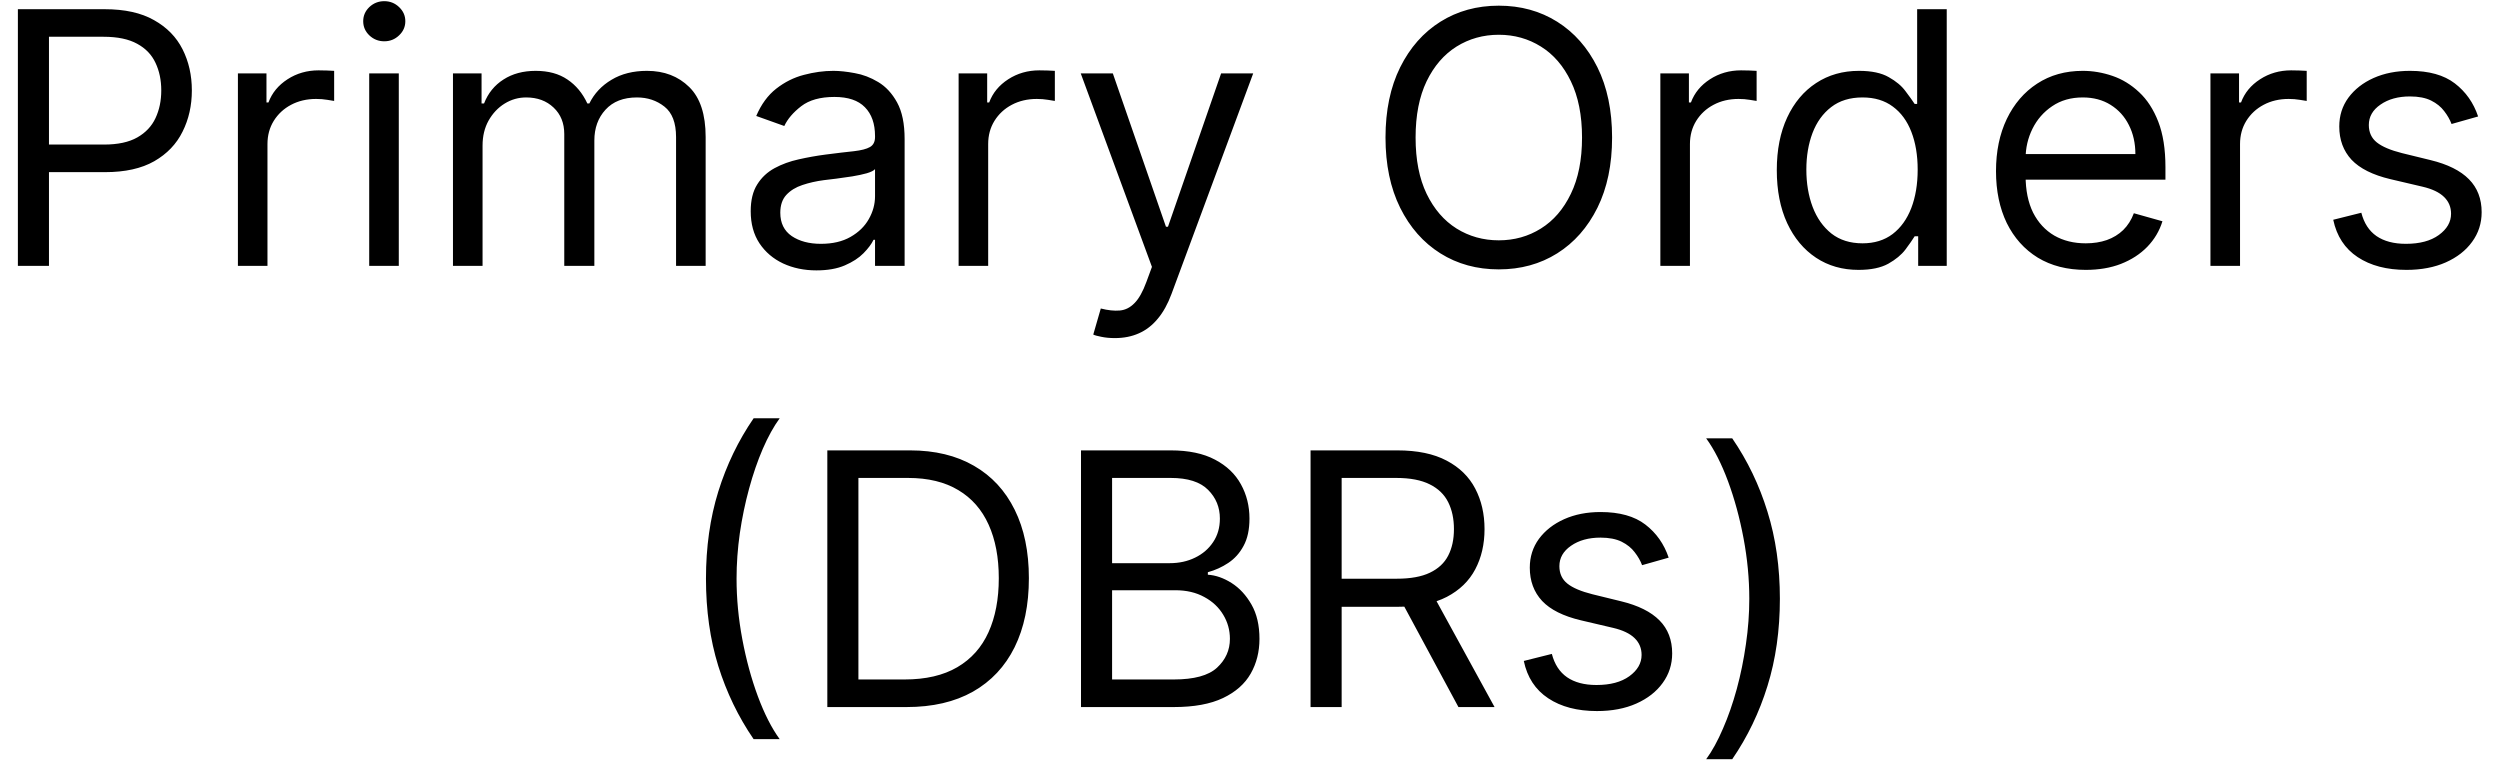 <svg width="85" height="26" viewBox="0 0 85 26" fill="none" xmlns="http://www.w3.org/2000/svg">
<path d="M0.608 9.04V0.313H3.557C4.241 0.313 4.801 0.436 5.236 0.684C5.673 0.928 5.997 1.259 6.207 1.676C6.418 2.094 6.523 2.56 6.523 3.074C6.523 3.588 6.418 4.056 6.207 4.476C6 4.897 5.679 5.232 5.244 5.482C4.81 5.729 4.253 5.853 3.574 5.853H1.46V4.915H3.54C4.008 4.915 4.385 4.834 4.669 4.672C4.953 4.51 5.159 4.291 5.287 4.016C5.418 3.737 5.483 3.424 5.483 3.074C5.483 2.725 5.418 2.412 5.287 2.137C5.159 1.861 4.952 1.645 4.665 1.489C4.378 1.33 3.997 1.25 3.523 1.25H1.665V9.04H0.608ZM8.089 9.04V2.495H9.06V3.483H9.128C9.248 3.159 9.464 2.897 9.776 2.695C10.089 2.493 10.441 2.392 10.833 2.392C10.907 2.392 10.999 2.394 11.11 2.397C11.221 2.399 11.305 2.404 11.361 2.409V3.432C11.327 3.424 11.249 3.411 11.127 3.394C11.008 3.374 10.881 3.364 10.748 3.364C10.43 3.364 10.146 3.431 9.895 3.564C9.648 3.695 9.452 3.877 9.307 4.11C9.165 4.34 9.094 4.603 9.094 4.898V9.04H8.089ZM12.553 9.04V2.495H13.559V9.04H12.553ZM13.065 1.404C12.869 1.404 12.7 1.337 12.558 1.203C12.419 1.07 12.349 0.909 12.349 0.722C12.349 0.534 12.419 0.374 12.558 0.24C12.7 0.107 12.869 0.04 13.065 0.04C13.261 0.04 13.428 0.107 13.568 0.24C13.71 0.374 13.781 0.534 13.781 0.722C13.781 0.909 13.71 1.07 13.568 1.203C13.428 1.337 13.261 1.404 13.065 1.404ZM15.401 9.04V2.495H16.373V3.517H16.458C16.594 3.168 16.814 2.897 17.119 2.703C17.422 2.507 17.788 2.409 18.214 2.409C18.645 2.409 19.005 2.507 19.292 2.703C19.582 2.897 19.807 3.168 19.969 3.517H20.038C20.205 3.179 20.457 2.911 20.792 2.712C21.127 2.51 21.529 2.409 21.998 2.409C22.583 2.409 23.062 2.593 23.434 2.959C23.806 3.323 23.992 3.889 23.992 4.659V9.04H22.986V4.659C22.986 4.176 22.854 3.831 22.59 3.624C22.326 3.416 22.015 3.313 21.657 3.313C21.197 3.313 20.84 3.452 20.587 3.73C20.334 4.006 20.208 4.355 20.208 4.779V9.04H19.185V4.557C19.185 4.185 19.064 3.885 18.823 3.658C18.582 3.428 18.27 3.313 17.89 3.313C17.628 3.313 17.384 3.382 17.157 3.522C16.932 3.661 16.751 3.854 16.611 4.101C16.475 4.345 16.407 4.628 16.407 4.949V9.04H15.401ZM27.757 9.193C27.342 9.193 26.966 9.115 26.628 8.959C26.29 8.8 26.021 8.571 25.822 8.273C25.623 7.972 25.524 7.608 25.524 7.182C25.524 6.807 25.598 6.503 25.746 6.27C25.893 6.034 26.091 5.85 26.338 5.716C26.585 5.583 26.858 5.483 27.156 5.418C27.457 5.35 27.76 5.296 28.064 5.256C28.462 5.205 28.784 5.166 29.031 5.141C29.281 5.112 29.463 5.066 29.577 5C29.693 4.935 29.751 4.821 29.751 4.659V4.625C29.751 4.205 29.636 3.878 29.406 3.645C29.179 3.412 28.834 3.296 28.371 3.296C27.89 3.296 27.514 3.401 27.241 3.611C26.969 3.821 26.777 4.046 26.666 4.284L25.712 3.943C25.882 3.546 26.109 3.236 26.393 3.014C26.68 2.79 26.993 2.634 27.331 2.546C27.672 2.455 28.007 2.409 28.337 2.409C28.547 2.409 28.788 2.435 29.061 2.486C29.337 2.534 29.602 2.635 29.858 2.789C30.116 2.942 30.331 3.174 30.501 3.483C30.672 3.793 30.757 4.208 30.757 4.728V9.04H29.751V8.154H29.7C29.632 8.296 29.518 8.448 29.359 8.61C29.2 8.772 28.988 8.909 28.724 9.023C28.46 9.137 28.138 9.193 27.757 9.193ZM27.91 8.29C28.308 8.29 28.643 8.212 28.916 8.056C29.192 7.899 29.399 7.698 29.538 7.451C29.68 7.203 29.751 6.943 29.751 6.671V5.75C29.709 5.801 29.615 5.848 29.47 5.891C29.328 5.931 29.163 5.966 28.976 5.997C28.791 6.026 28.611 6.051 28.434 6.074C28.261 6.094 28.121 6.111 28.013 6.125C27.751 6.159 27.507 6.215 27.28 6.291C27.055 6.365 26.873 6.478 26.734 6.628C26.598 6.776 26.53 6.978 26.53 7.233C26.53 7.583 26.659 7.847 26.918 8.026C27.179 8.202 27.51 8.29 27.91 8.29ZM32.593 9.04V2.495H33.564V3.483H33.632C33.752 3.159 33.968 2.897 34.28 2.695C34.593 2.493 34.945 2.392 35.337 2.392C35.411 2.392 35.503 2.394 35.614 2.397C35.725 2.399 35.809 2.404 35.865 2.409V3.432C35.831 3.424 35.753 3.411 35.631 3.394C35.512 3.374 35.385 3.364 35.252 3.364C34.934 3.364 34.649 3.431 34.399 3.564C34.152 3.695 33.956 3.877 33.811 4.11C33.669 4.34 33.598 4.603 33.598 4.898V9.04H32.593ZM37.904 11.495C37.734 11.495 37.582 11.48 37.448 11.452C37.315 11.426 37.222 11.401 37.171 11.375L37.427 10.489C37.671 10.551 37.887 10.574 38.075 10.557C38.262 10.54 38.428 10.456 38.573 10.306C38.721 10.158 38.856 9.918 38.978 9.585L39.166 9.074L36.745 2.495H37.836L39.643 7.71H39.711L41.518 2.495H42.609L39.831 9.995C39.706 10.333 39.551 10.613 39.366 10.834C39.181 11.059 38.967 11.225 38.722 11.333C38.481 11.441 38.208 11.495 37.904 11.495ZM54.811 4.676C54.811 5.597 54.645 6.392 54.313 7.063C53.98 7.733 53.524 8.25 52.945 8.614C52.365 8.978 51.703 9.159 50.959 9.159C50.215 9.159 49.553 8.978 48.973 8.614C48.394 8.25 47.938 7.733 47.605 7.063C47.273 6.392 47.107 5.597 47.107 4.676C47.107 3.756 47.273 2.96 47.605 2.29C47.938 1.62 48.394 1.103 48.973 0.739C49.553 0.375 50.215 0.193 50.959 0.193C51.703 0.193 52.365 0.375 52.945 0.739C53.524 1.103 53.98 1.62 54.313 2.29C54.645 2.96 54.811 3.756 54.811 4.676ZM53.789 4.676C53.789 3.921 53.662 3.283 53.409 2.763C53.159 2.243 52.82 1.85 52.391 1.583C51.965 1.316 51.487 1.182 50.959 1.182C50.431 1.182 49.952 1.316 49.523 1.583C49.097 1.85 48.757 2.243 48.505 2.763C48.255 3.283 48.13 3.921 48.13 4.676C48.13 5.432 48.255 6.07 48.505 6.59C48.757 7.11 49.097 7.503 49.523 7.77C49.952 8.037 50.431 8.171 50.959 8.171C51.487 8.171 51.965 8.037 52.391 7.77C52.82 7.503 53.159 7.11 53.409 6.59C53.662 6.07 53.789 5.432 53.789 4.676ZM56.452 9.04V2.495H57.423V3.483H57.492C57.611 3.159 57.827 2.897 58.139 2.695C58.452 2.493 58.804 2.392 59.196 2.392C59.27 2.392 59.362 2.394 59.473 2.397C59.584 2.399 59.668 2.404 59.725 2.409V3.432C59.691 3.424 59.612 3.411 59.49 3.394C59.371 3.374 59.245 3.364 59.111 3.364C58.793 3.364 58.509 3.431 58.259 3.564C58.012 3.695 57.816 3.877 57.671 4.11C57.529 4.34 57.458 4.603 57.458 4.898V9.04H56.452ZM63.189 9.176C62.644 9.176 62.162 9.039 61.745 8.763C61.327 8.485 61 8.093 60.764 7.587C60.529 7.078 60.411 6.478 60.411 5.784C60.411 5.097 60.529 4.5 60.764 3.995C61 3.489 61.328 3.098 61.749 2.823C62.169 2.547 62.655 2.409 63.206 2.409C63.632 2.409 63.969 2.48 64.216 2.622C64.466 2.762 64.656 2.921 64.787 3.1C64.921 3.276 65.024 3.421 65.098 3.534H65.183V0.313H66.189V9.04H65.218V8.034H65.098C65.024 8.154 64.919 8.304 64.783 8.486C64.647 8.665 64.452 8.826 64.199 8.968C63.946 9.107 63.61 9.176 63.189 9.176ZM63.325 8.273C63.729 8.273 64.07 8.168 64.348 7.958C64.627 7.745 64.838 7.451 64.983 7.076C65.128 6.698 65.201 6.262 65.201 5.767C65.201 5.279 65.129 4.851 64.987 4.485C64.845 4.115 64.635 3.828 64.357 3.624C64.078 3.416 63.735 3.313 63.325 3.313C62.899 3.313 62.544 3.422 62.26 3.641C61.979 3.857 61.767 4.151 61.625 4.523C61.486 4.892 61.416 5.307 61.416 5.767C61.416 6.233 61.487 6.657 61.63 7.037C61.774 7.415 61.987 7.716 62.269 7.941C62.553 8.162 62.905 8.273 63.325 8.273ZM70.915 9.176C70.284 9.176 69.74 9.037 69.283 8.759C68.828 8.478 68.478 8.085 68.23 7.583C67.986 7.077 67.864 6.489 67.864 5.818C67.864 5.148 67.986 4.557 68.23 4.046C68.478 3.532 68.821 3.131 69.262 2.844C69.705 2.554 70.222 2.409 70.813 2.409C71.154 2.409 71.49 2.466 71.823 2.58C72.155 2.693 72.458 2.878 72.73 3.134C73.003 3.387 73.22 3.722 73.382 4.139C73.544 4.557 73.625 5.071 73.625 5.682V6.108H68.58V5.239H72.603C72.603 4.87 72.529 4.54 72.381 4.25C72.236 3.96 72.029 3.732 71.759 3.564C71.492 3.397 71.176 3.313 70.813 3.313C70.412 3.313 70.066 3.412 69.773 3.611C69.483 3.807 69.26 4.063 69.104 4.378C68.948 4.693 68.87 5.032 68.87 5.392V5.972C68.87 6.466 68.955 6.885 69.125 7.229C69.299 7.57 69.539 7.83 69.845 8.009C70.152 8.185 70.509 8.273 70.915 8.273C71.179 8.273 71.418 8.236 71.631 8.162C71.847 8.085 72.033 7.972 72.189 7.821C72.345 7.668 72.466 7.478 72.551 7.25L73.523 7.523C73.421 7.853 73.249 8.142 73.007 8.392C72.766 8.639 72.468 8.833 72.112 8.972C71.757 9.108 71.358 9.176 70.915 9.176ZM75.155 9.04V2.495H76.127V3.483H76.195C76.314 3.159 76.53 2.897 76.843 2.695C77.155 2.493 77.507 2.392 77.899 2.392C77.973 2.392 78.066 2.394 78.176 2.397C78.287 2.399 78.371 2.404 78.428 2.409V3.432C78.394 3.424 78.316 3.411 78.193 3.394C78.074 3.374 77.948 3.364 77.814 3.364C77.496 3.364 77.212 3.431 76.962 3.564C76.715 3.695 76.519 3.877 76.374 4.11C76.232 4.34 76.161 4.603 76.161 4.898V9.04H75.155ZM84.256 3.96L83.353 4.216C83.296 4.066 83.212 3.919 83.102 3.777C82.993 3.632 82.846 3.513 82.658 3.419C82.471 3.326 82.231 3.279 81.938 3.279C81.537 3.279 81.204 3.371 80.937 3.556C80.672 3.737 80.54 3.969 80.54 4.25C80.54 4.5 80.631 4.698 80.813 4.843C80.995 4.987 81.279 5.108 81.665 5.205L82.637 5.443C83.222 5.585 83.658 5.803 83.945 6.095C84.232 6.385 84.376 6.759 84.376 7.216C84.376 7.591 84.268 7.926 84.052 8.222C83.839 8.517 83.54 8.75 83.157 8.921C82.773 9.091 82.327 9.176 81.819 9.176C81.151 9.176 80.599 9.032 80.161 8.742C79.724 8.452 79.447 8.029 79.33 7.472L80.285 7.233C80.376 7.585 80.547 7.85 80.8 8.026C81.056 8.202 81.39 8.29 81.802 8.29C82.27 8.29 82.643 8.191 82.918 7.992C83.197 7.79 83.336 7.549 83.336 7.267C83.336 7.04 83.256 6.85 83.097 6.696C82.938 6.54 82.694 6.424 82.364 6.347L81.273 6.091C80.674 5.949 80.234 5.729 79.952 5.431C79.674 5.13 79.535 4.753 79.535 4.301C79.535 3.932 79.638 3.605 79.846 3.321C80.056 3.037 80.341 2.814 80.702 2.652C81.066 2.49 81.478 2.409 81.938 2.409C82.586 2.409 83.094 2.551 83.464 2.835C83.836 3.12 84.1 3.495 84.256 3.96ZM24.003 19.676C24.003 18.602 24.142 17.615 24.421 16.715C24.702 15.811 25.103 14.98 25.623 14.222H26.509C26.304 14.503 26.113 14.85 25.934 15.262C25.758 15.671 25.603 16.121 25.469 16.613C25.336 17.101 25.23 17.607 25.154 18.13C25.08 18.652 25.043 19.168 25.043 19.676C25.043 20.352 25.108 21.039 25.239 21.735C25.37 22.431 25.546 23.077 25.767 23.674C25.989 24.27 26.236 24.756 26.509 25.131H25.623C25.103 24.372 24.702 23.543 24.421 22.642C24.142 21.739 24.003 20.75 24.003 19.676ZM30.823 24.04H28.129V15.313H30.942C31.788 15.313 32.513 15.488 33.115 15.837C33.717 16.183 34.179 16.682 34.5 17.333C34.821 17.98 34.982 18.756 34.982 19.659C34.982 20.568 34.82 21.351 34.496 22.007C34.172 22.661 33.7 23.164 33.081 23.516C32.462 23.865 31.709 24.04 30.823 24.04ZM29.186 23.102H30.754C31.476 23.102 32.074 22.963 32.548 22.685C33.023 22.407 33.377 22.01 33.609 21.496C33.842 20.982 33.959 20.37 33.959 19.659C33.959 18.955 33.844 18.348 33.614 17.84C33.384 17.328 33.04 16.936 32.583 16.664C32.125 16.388 31.555 16.25 30.874 16.25H29.186V23.102ZM36.754 24.04V15.313H39.806C40.413 15.313 40.915 15.418 41.31 15.628C41.705 15.835 41.999 16.115 42.192 16.468C42.385 16.817 42.482 17.205 42.482 17.631C42.482 18.006 42.415 18.316 42.281 18.56C42.151 18.804 41.977 18.997 41.761 19.14C41.548 19.282 41.317 19.387 41.067 19.455V19.54C41.334 19.557 41.602 19.651 41.872 19.821C42.142 19.992 42.368 20.236 42.55 20.554C42.732 20.872 42.822 21.262 42.822 21.722C42.822 22.159 42.723 22.553 42.524 22.902C42.325 23.252 42.011 23.529 41.583 23.733C41.154 23.938 40.595 24.04 39.908 24.04H36.754ZM37.811 23.102H39.908C40.598 23.102 41.088 22.969 41.378 22.702C41.67 22.432 41.817 22.105 41.817 21.722C41.817 21.426 41.742 21.154 41.591 20.904C41.44 20.651 41.226 20.449 40.947 20.299C40.669 20.145 40.34 20.068 39.959 20.068H37.811V23.102ZM37.811 19.148H39.771C40.09 19.148 40.377 19.085 40.632 18.96C40.891 18.835 41.095 18.659 41.246 18.432C41.399 18.205 41.476 17.938 41.476 17.631C41.476 17.247 41.342 16.922 41.075 16.655C40.808 16.385 40.385 16.25 39.806 16.25H37.811V19.148ZM44.559 24.04V15.313H47.508C48.19 15.313 48.749 15.429 49.187 15.662C49.624 15.892 49.948 16.209 50.158 16.613C50.369 17.016 50.474 17.475 50.474 17.989C50.474 18.503 50.369 18.959 50.158 19.357C49.948 19.755 49.626 20.067 49.191 20.294C48.757 20.519 48.201 20.631 47.525 20.631H45.139V19.676H47.491C47.957 19.676 48.332 19.608 48.616 19.472C48.903 19.335 49.11 19.142 49.238 18.892C49.369 18.64 49.434 18.338 49.434 17.989C49.434 17.64 49.369 17.334 49.238 17.073C49.107 16.811 48.898 16.61 48.612 16.468C48.325 16.323 47.945 16.25 47.474 16.25H45.616V24.04H44.559ZM48.667 20.12L50.815 24.04H49.587L47.474 20.12H48.667ZM56.735 18.96L55.831 19.216C55.775 19.066 55.691 18.919 55.58 18.777C55.472 18.632 55.324 18.513 55.137 18.419C54.949 18.326 54.709 18.279 54.417 18.279C54.016 18.279 53.682 18.371 53.415 18.556C53.151 18.738 53.019 18.969 53.019 19.25C53.019 19.5 53.11 19.698 53.292 19.843C53.473 19.988 53.758 20.108 54.144 20.205L55.115 20.443C55.701 20.585 56.137 20.803 56.424 21.095C56.711 21.385 56.854 21.759 56.854 22.216C56.854 22.591 56.746 22.926 56.53 23.222C56.317 23.517 56.019 23.75 55.635 23.921C55.252 24.091 54.806 24.176 54.297 24.176C53.63 24.176 53.077 24.032 52.64 23.742C52.202 23.452 51.925 23.029 51.809 22.472L52.763 22.233C52.854 22.585 53.026 22.85 53.279 23.026C53.535 23.202 53.868 23.29 54.28 23.29C54.749 23.29 55.121 23.191 55.397 22.992C55.675 22.79 55.814 22.549 55.814 22.267C55.814 22.04 55.735 21.85 55.576 21.696C55.417 21.54 55.172 21.424 54.843 21.347L53.752 21.091C53.152 20.949 52.712 20.729 52.431 20.431C52.152 20.13 52.013 19.753 52.013 19.301C52.013 18.932 52.117 18.605 52.324 18.321C52.535 18.037 52.82 17.814 53.181 17.652C53.544 17.49 53.956 17.409 54.417 17.409C55.064 17.409 55.573 17.551 55.942 17.835C56.314 18.12 56.578 18.495 56.735 18.96ZM60.516 20.358C60.516 21.432 60.375 22.421 60.094 23.324C59.815 24.225 59.416 25.054 58.896 25.813H58.01C58.215 25.532 58.405 25.185 58.581 24.773C58.76 24.364 58.916 23.915 59.05 23.426C59.183 22.935 59.287 22.428 59.361 21.905C59.438 21.38 59.476 20.864 59.476 20.358C59.476 19.682 59.411 18.996 59.28 18.3C59.149 17.604 58.973 16.958 58.752 16.361C58.53 15.764 58.283 15.279 58.01 14.904H58.896C59.416 15.662 59.815 16.493 60.094 17.397C60.375 18.297 60.516 19.284 60.516 20.358Z" fill="black"/>
</svg>
